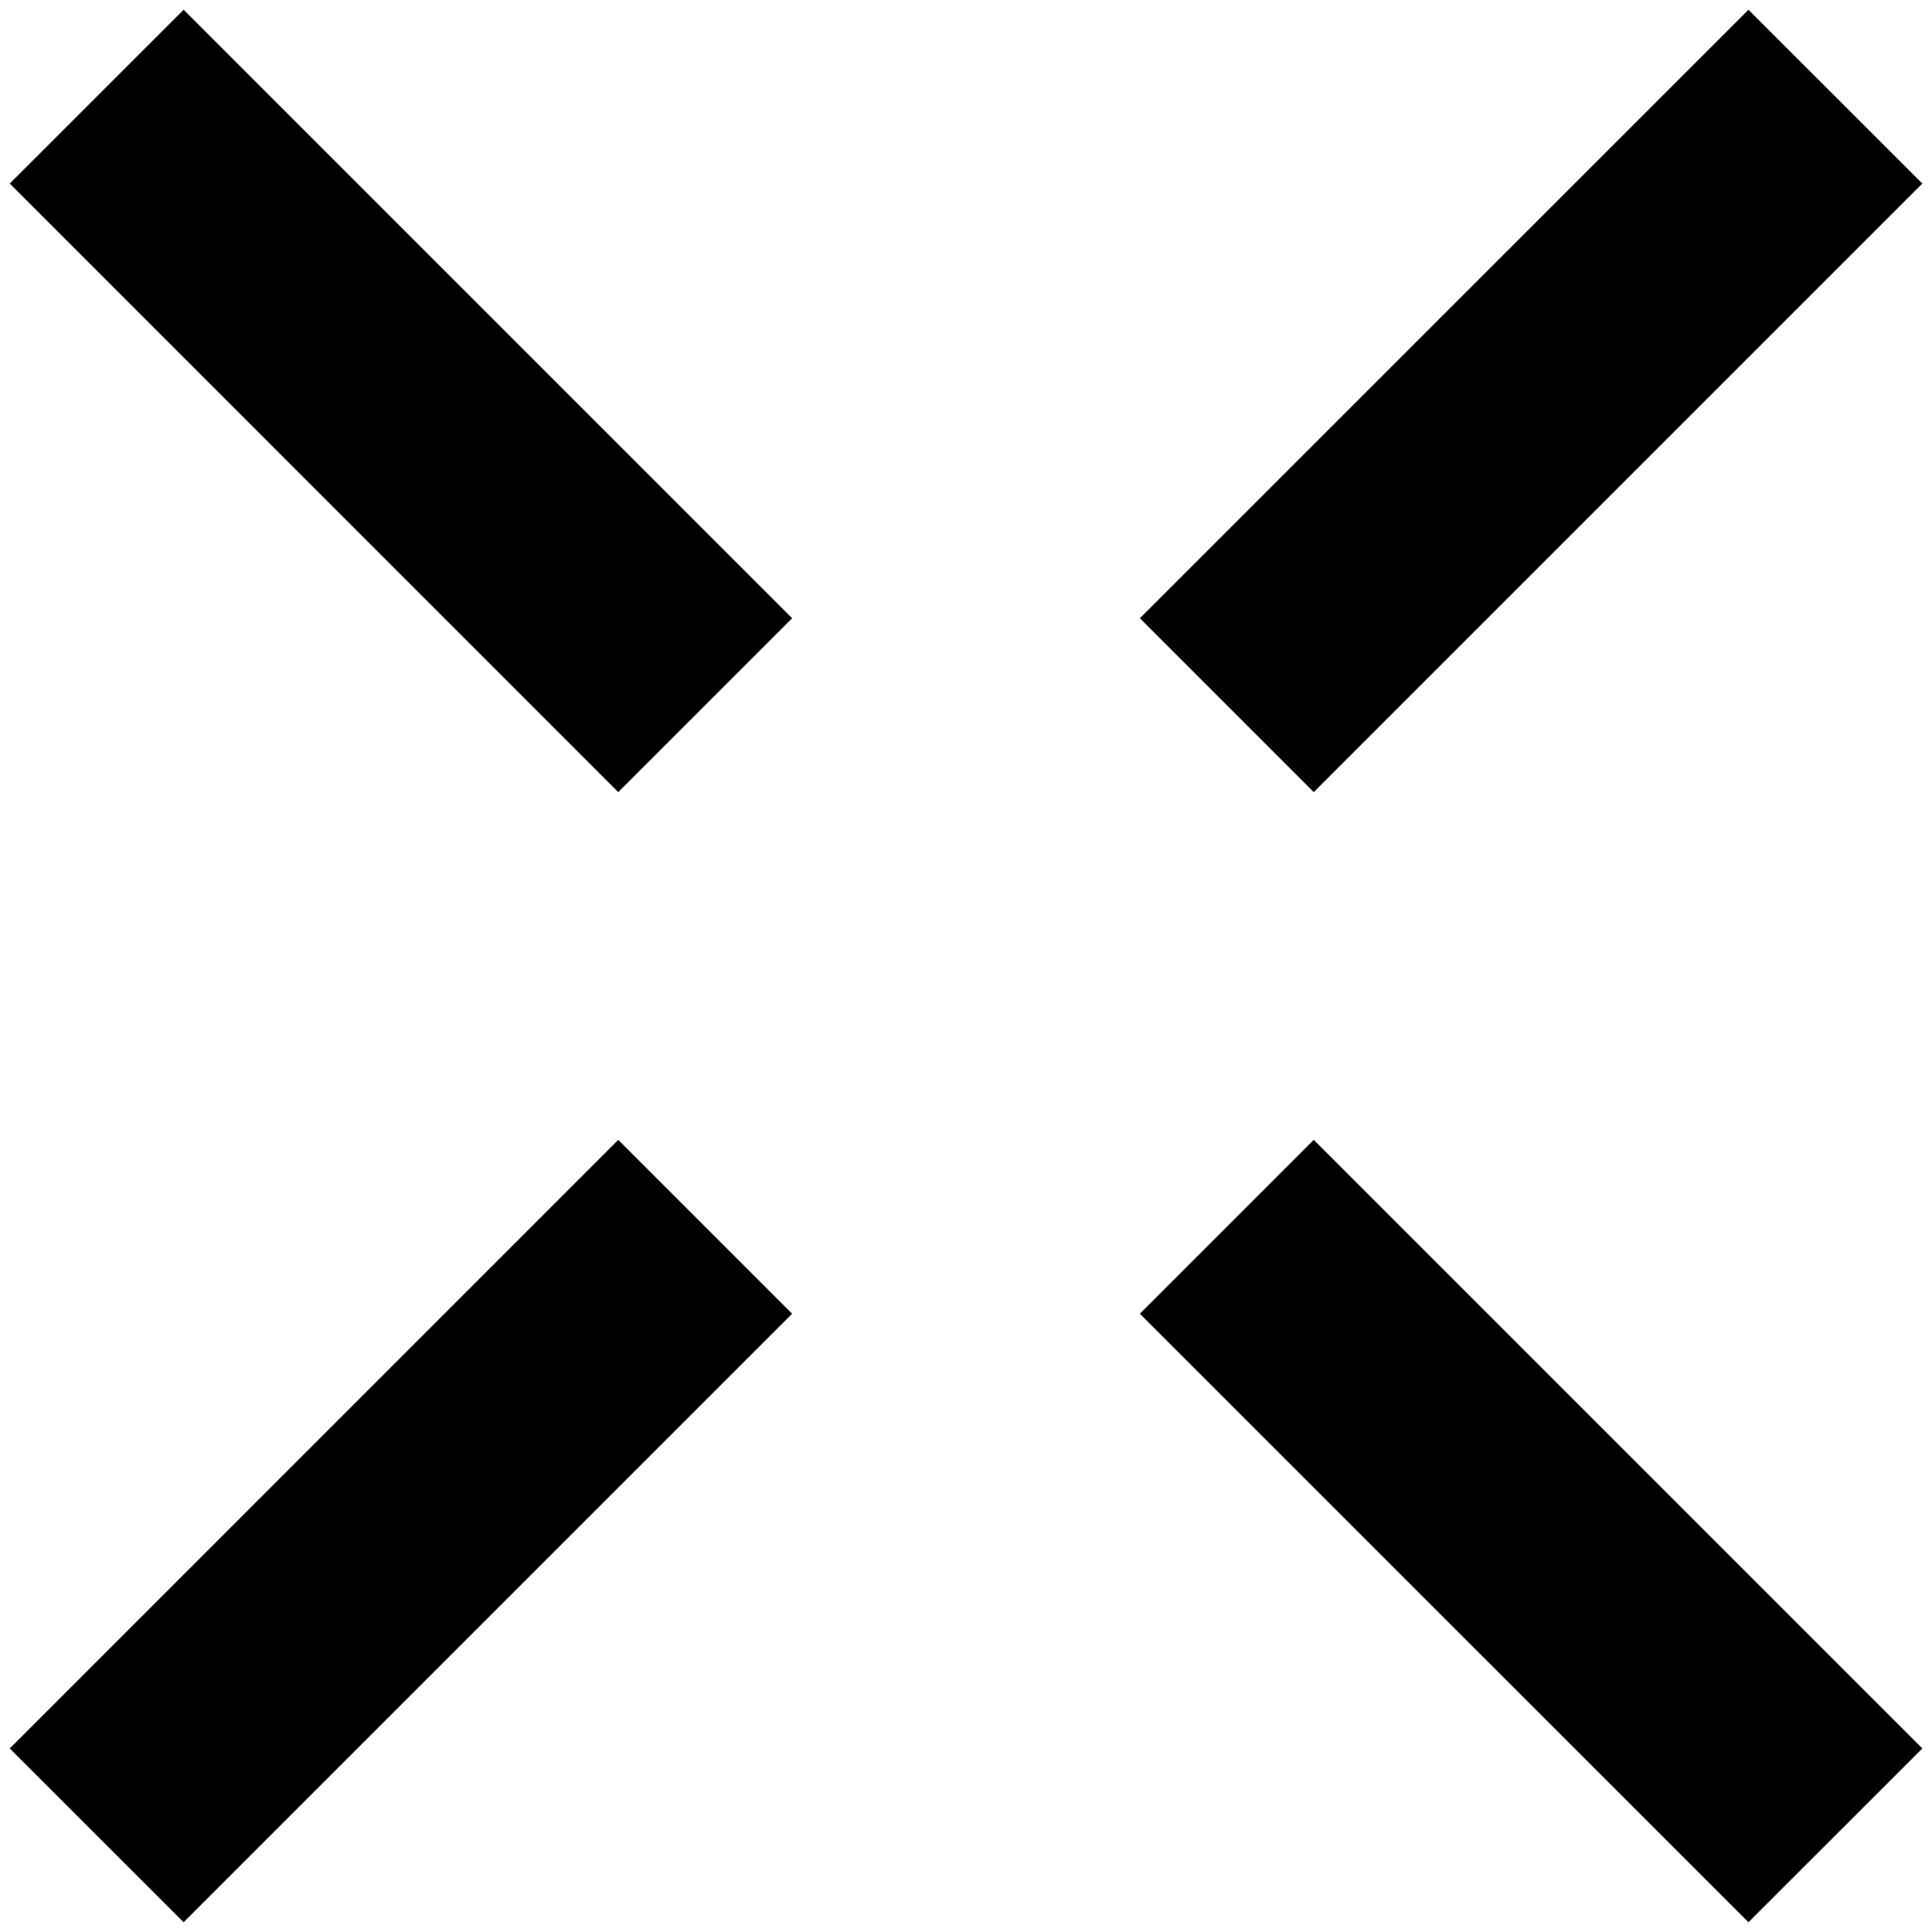 <svg width="22" height="22" viewBox="0 0 22 22" fill="none" xmlns="http://www.w3.org/2000/svg">
<path d="M0.111 2.09L2.091 0.111L9.02 7.04L7.04 9.02L0.111 2.09ZM12.98 14.96L14.96 12.98L21.89 19.91L19.91 21.889L12.98 14.96ZM12.98 7.04L19.91 0.111L21.89 2.09L14.96 9.02L12.98 7.04ZM0.111 19.91L7.04 12.98L9.02 14.96L2.091 21.889L0.111 19.91Z" fill="black"/>
</svg>
